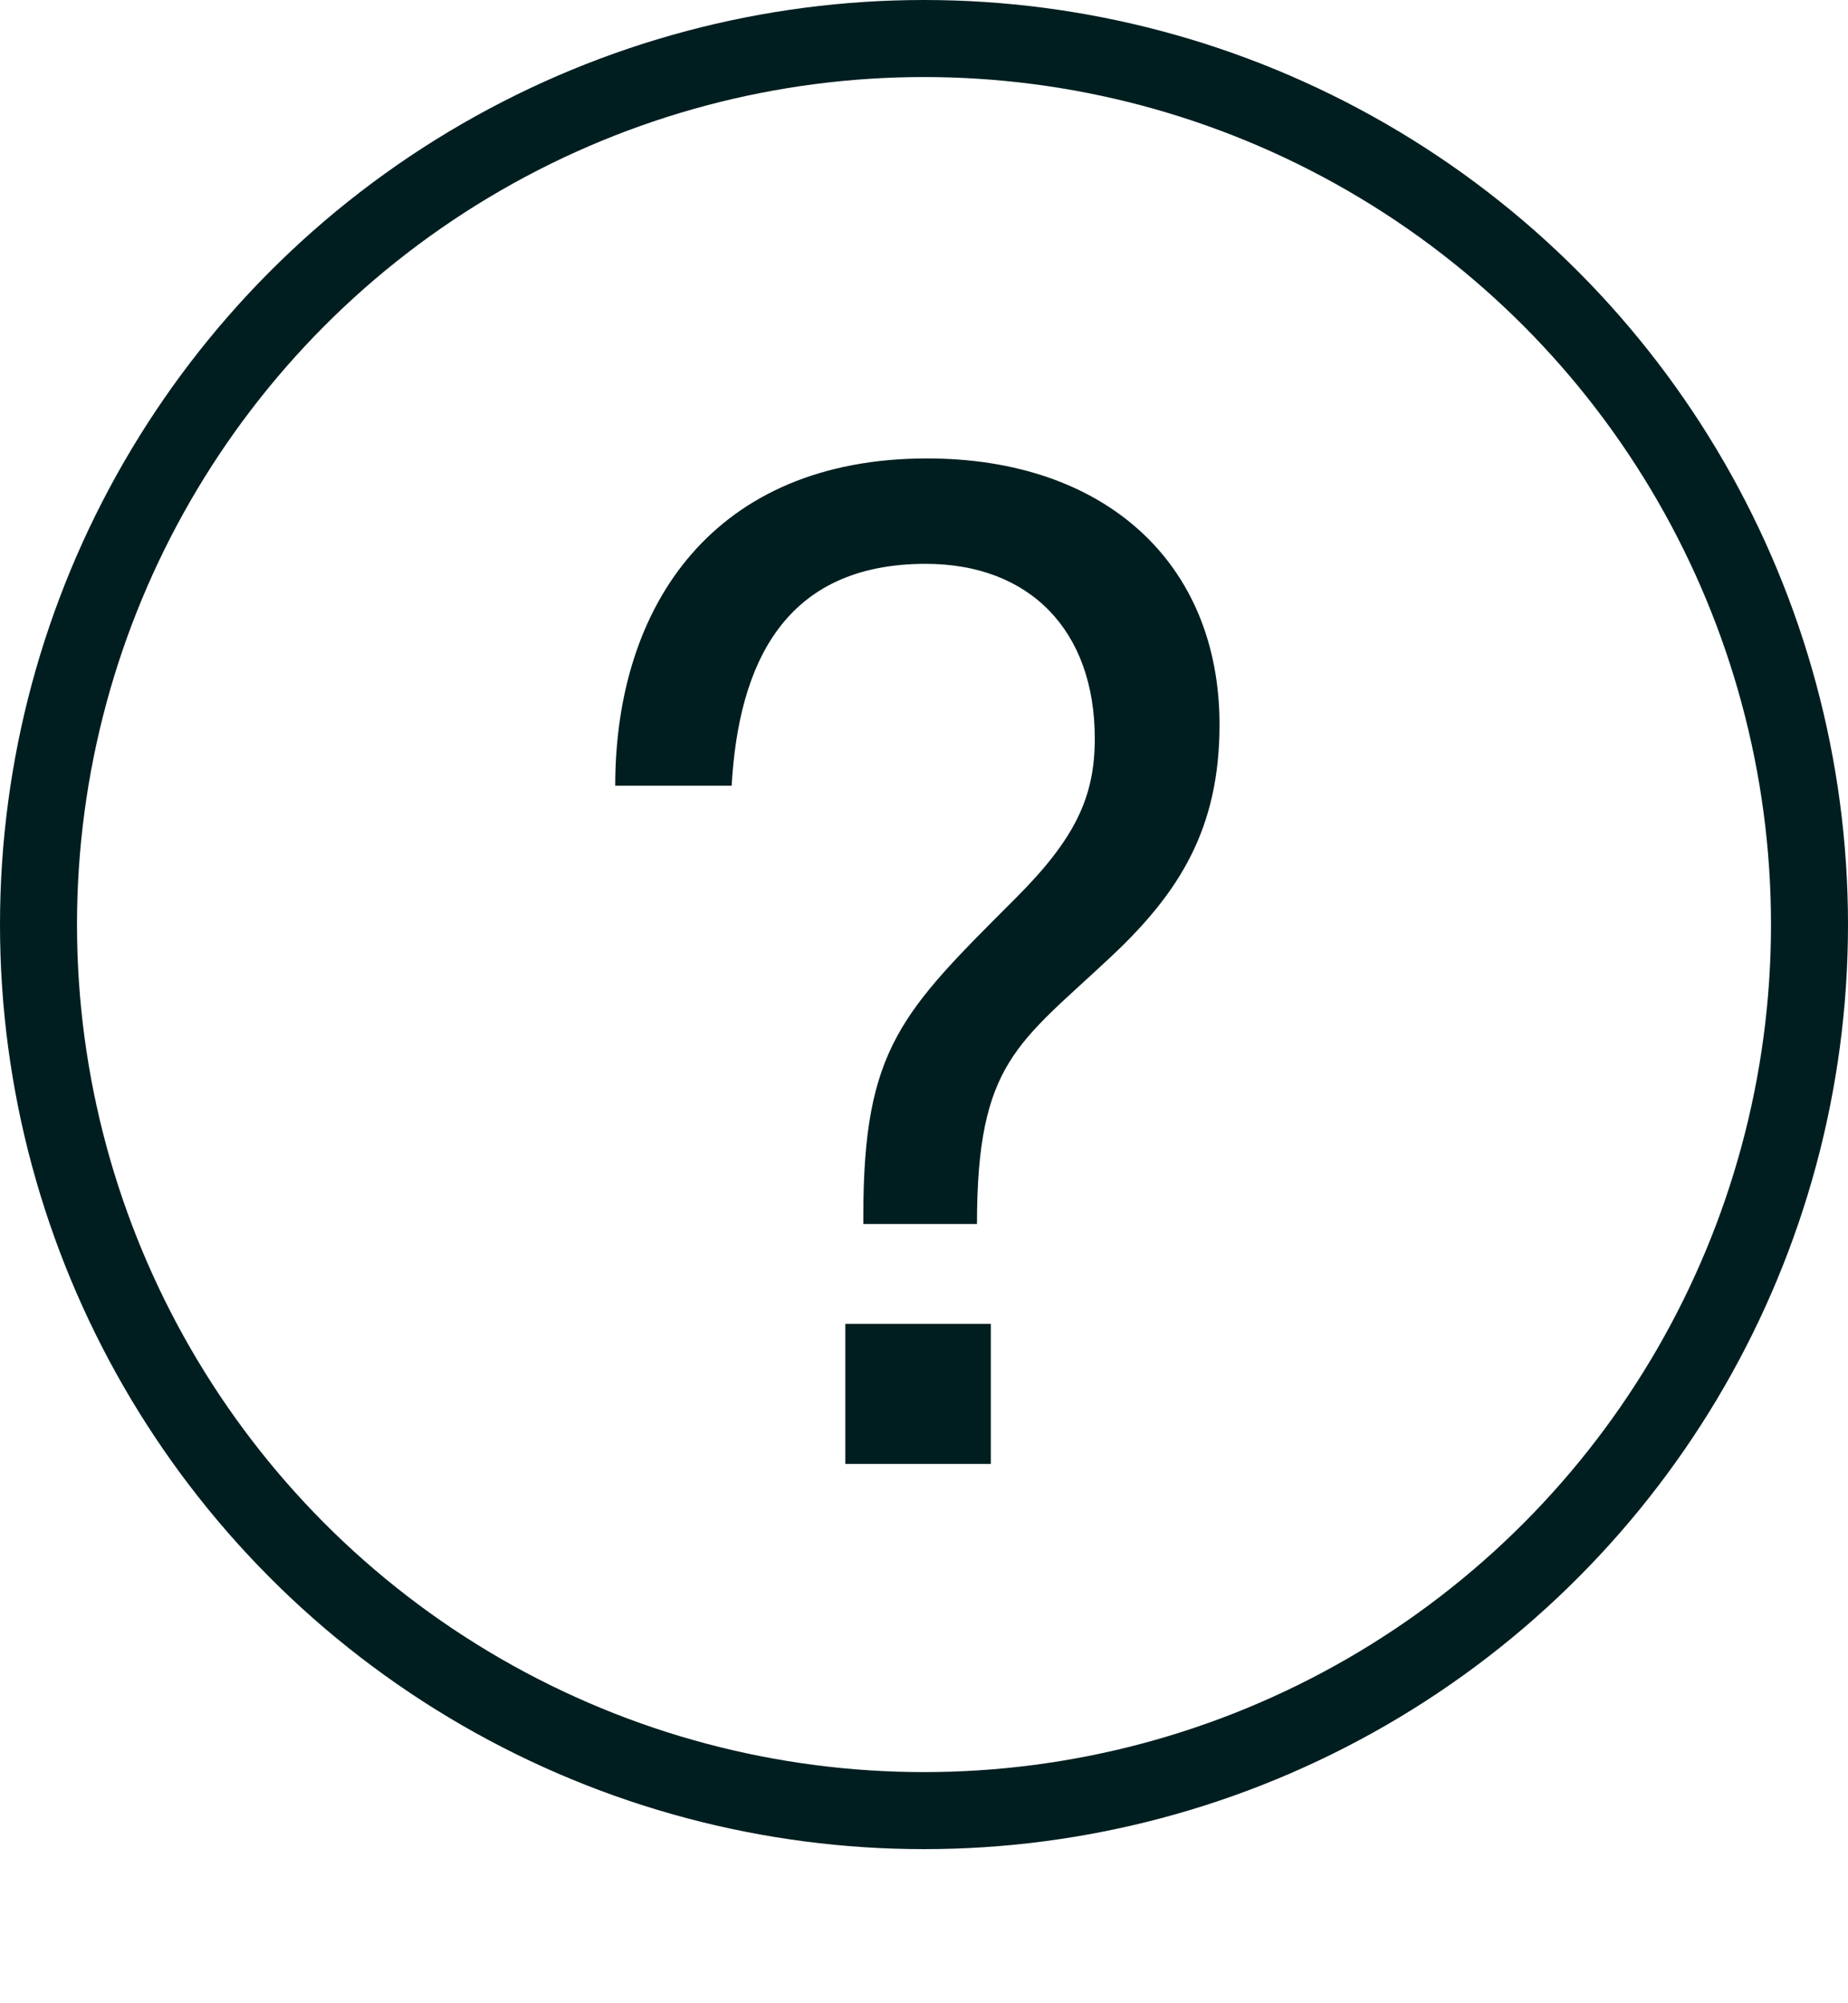 <svg width="24" height="26" viewBox="0 0 24 26" fill="none" xmlns="http://www.w3.org/2000/svg">
<circle cx="12" cy="12" r="11.5" fill="none" stroke="#001E20"/>
<path d="M7.99 10.198H9.502C9.592 8.614 10.186 7.318 12.022 7.318C13.372 7.318 14.218 8.182 14.218 9.586C14.218 10.342 13.966 10.882 13.192 11.656C11.716 13.132 11.212 13.6 11.212 15.778V15.886H12.688C12.688 13.78 13.228 13.546 14.434 12.412C15.316 11.584 15.838 10.756 15.838 9.406C15.838 7.3 14.344 5.95 12.04 5.95C9.286 5.95 7.99 7.84 7.99 10.198ZM12.868 17.182H10.978V19H12.868V17.182Z" fill="#001E20"/>
</svg>
